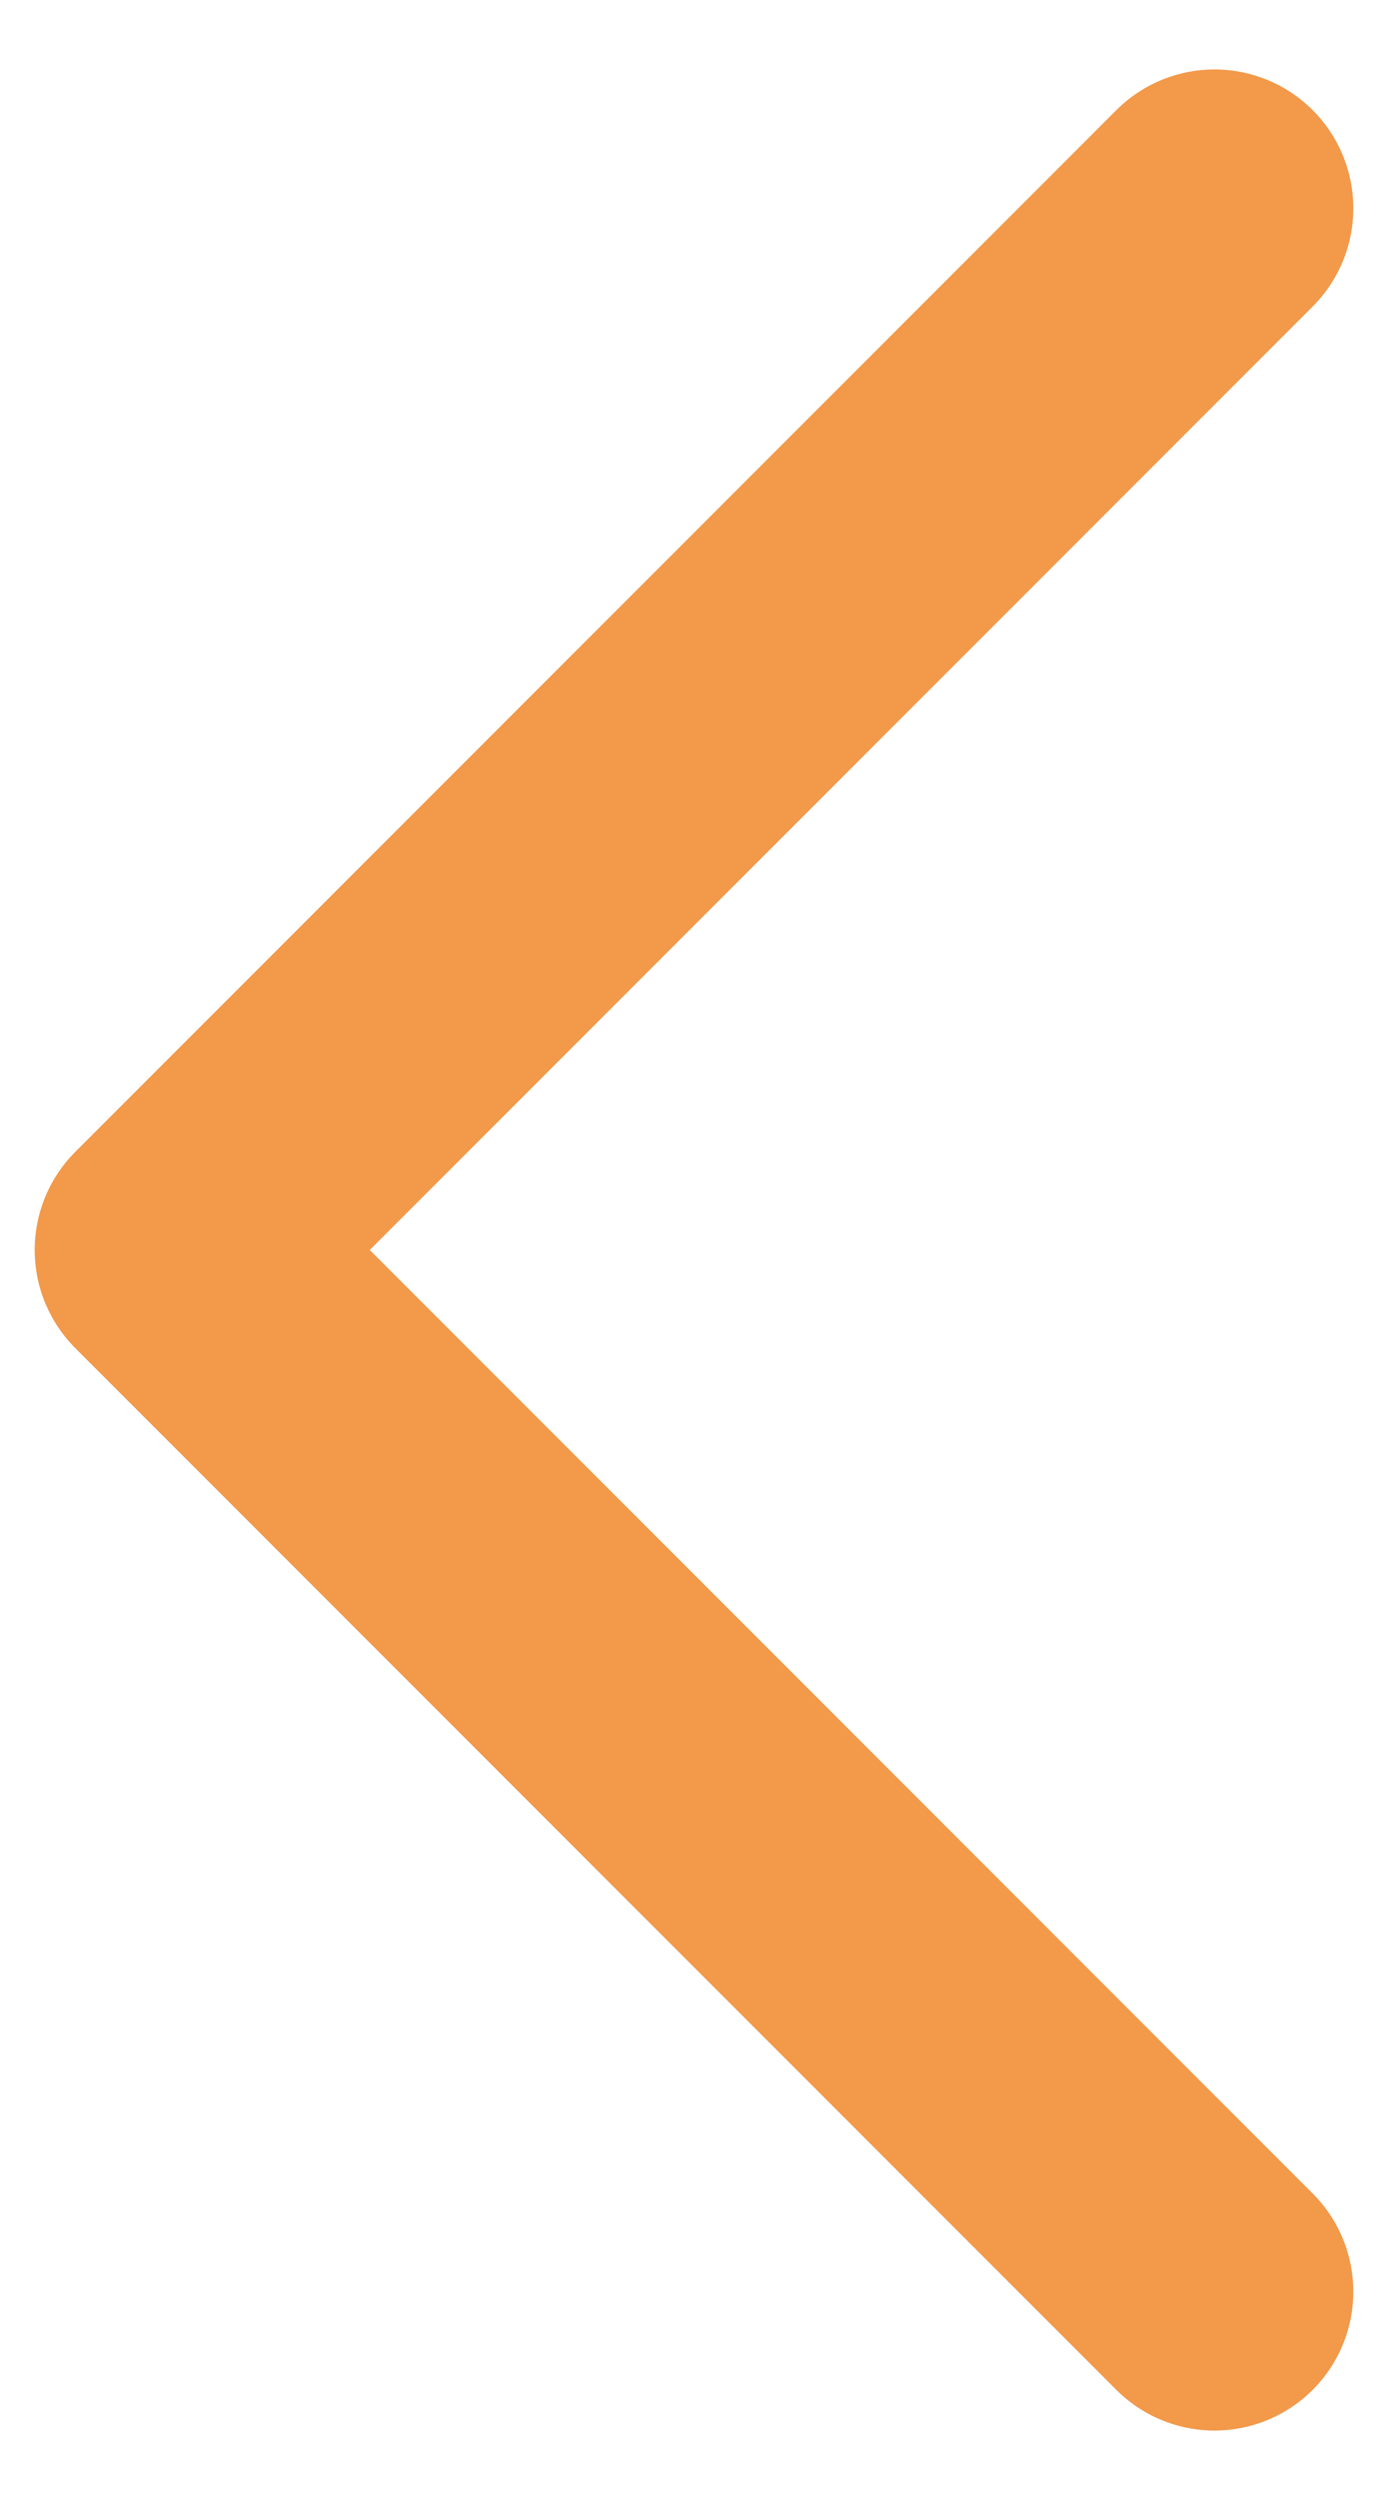 <svg width="10" height="18" viewBox="0 0 10 18" fill="none" xmlns="http://www.w3.org/2000/svg">
<path d="M8.75 16.5L1.25 9L8.75 1.5" stroke="#F2994A" stroke-width="2" stroke-linecap="round" stroke-linejoin="round"/>
</svg>
